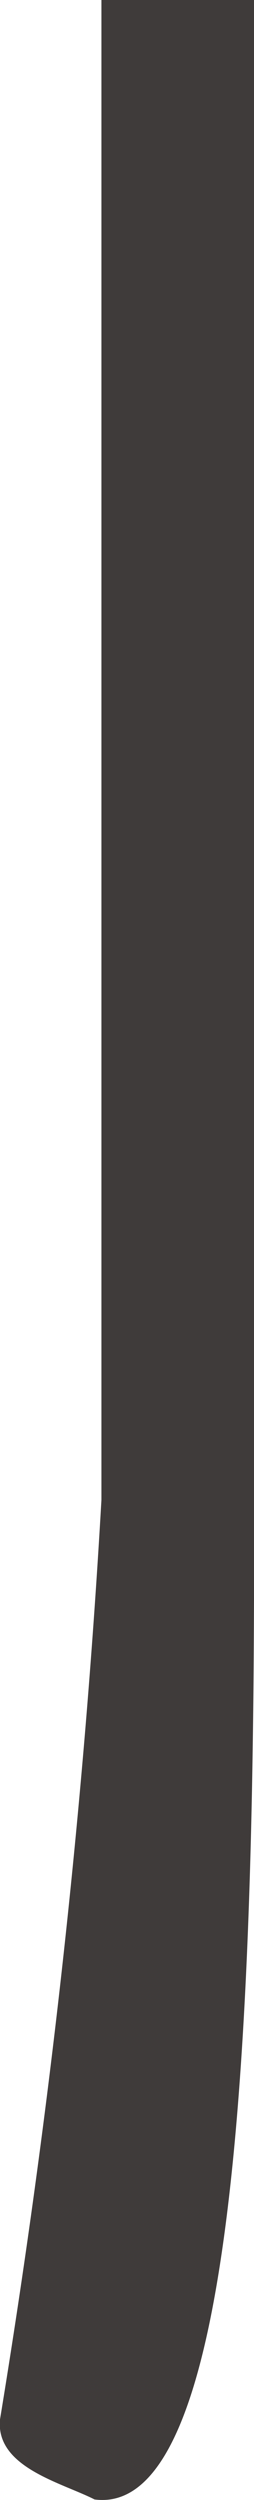 <svg xmlns="http://www.w3.org/2000/svg" viewBox="0 0 8.84 86.87"><defs><style>.cls-1{fill:#3f3b3a;}</style></defs><g id="レイヤー_2" data-name="レイヤー 2"><g id="レイヤー_1-2" data-name="レイヤー 1"><path class="cls-1" d="M3.29,86.85C2.13,86.26-.16,85.73,0,84.07A304.48,304.48,0,0,0,3.53,52.12V0H8.84V52.12C8.89,70.62,8.22,87.5,3.29,86.85Z"/></g></g></svg>
